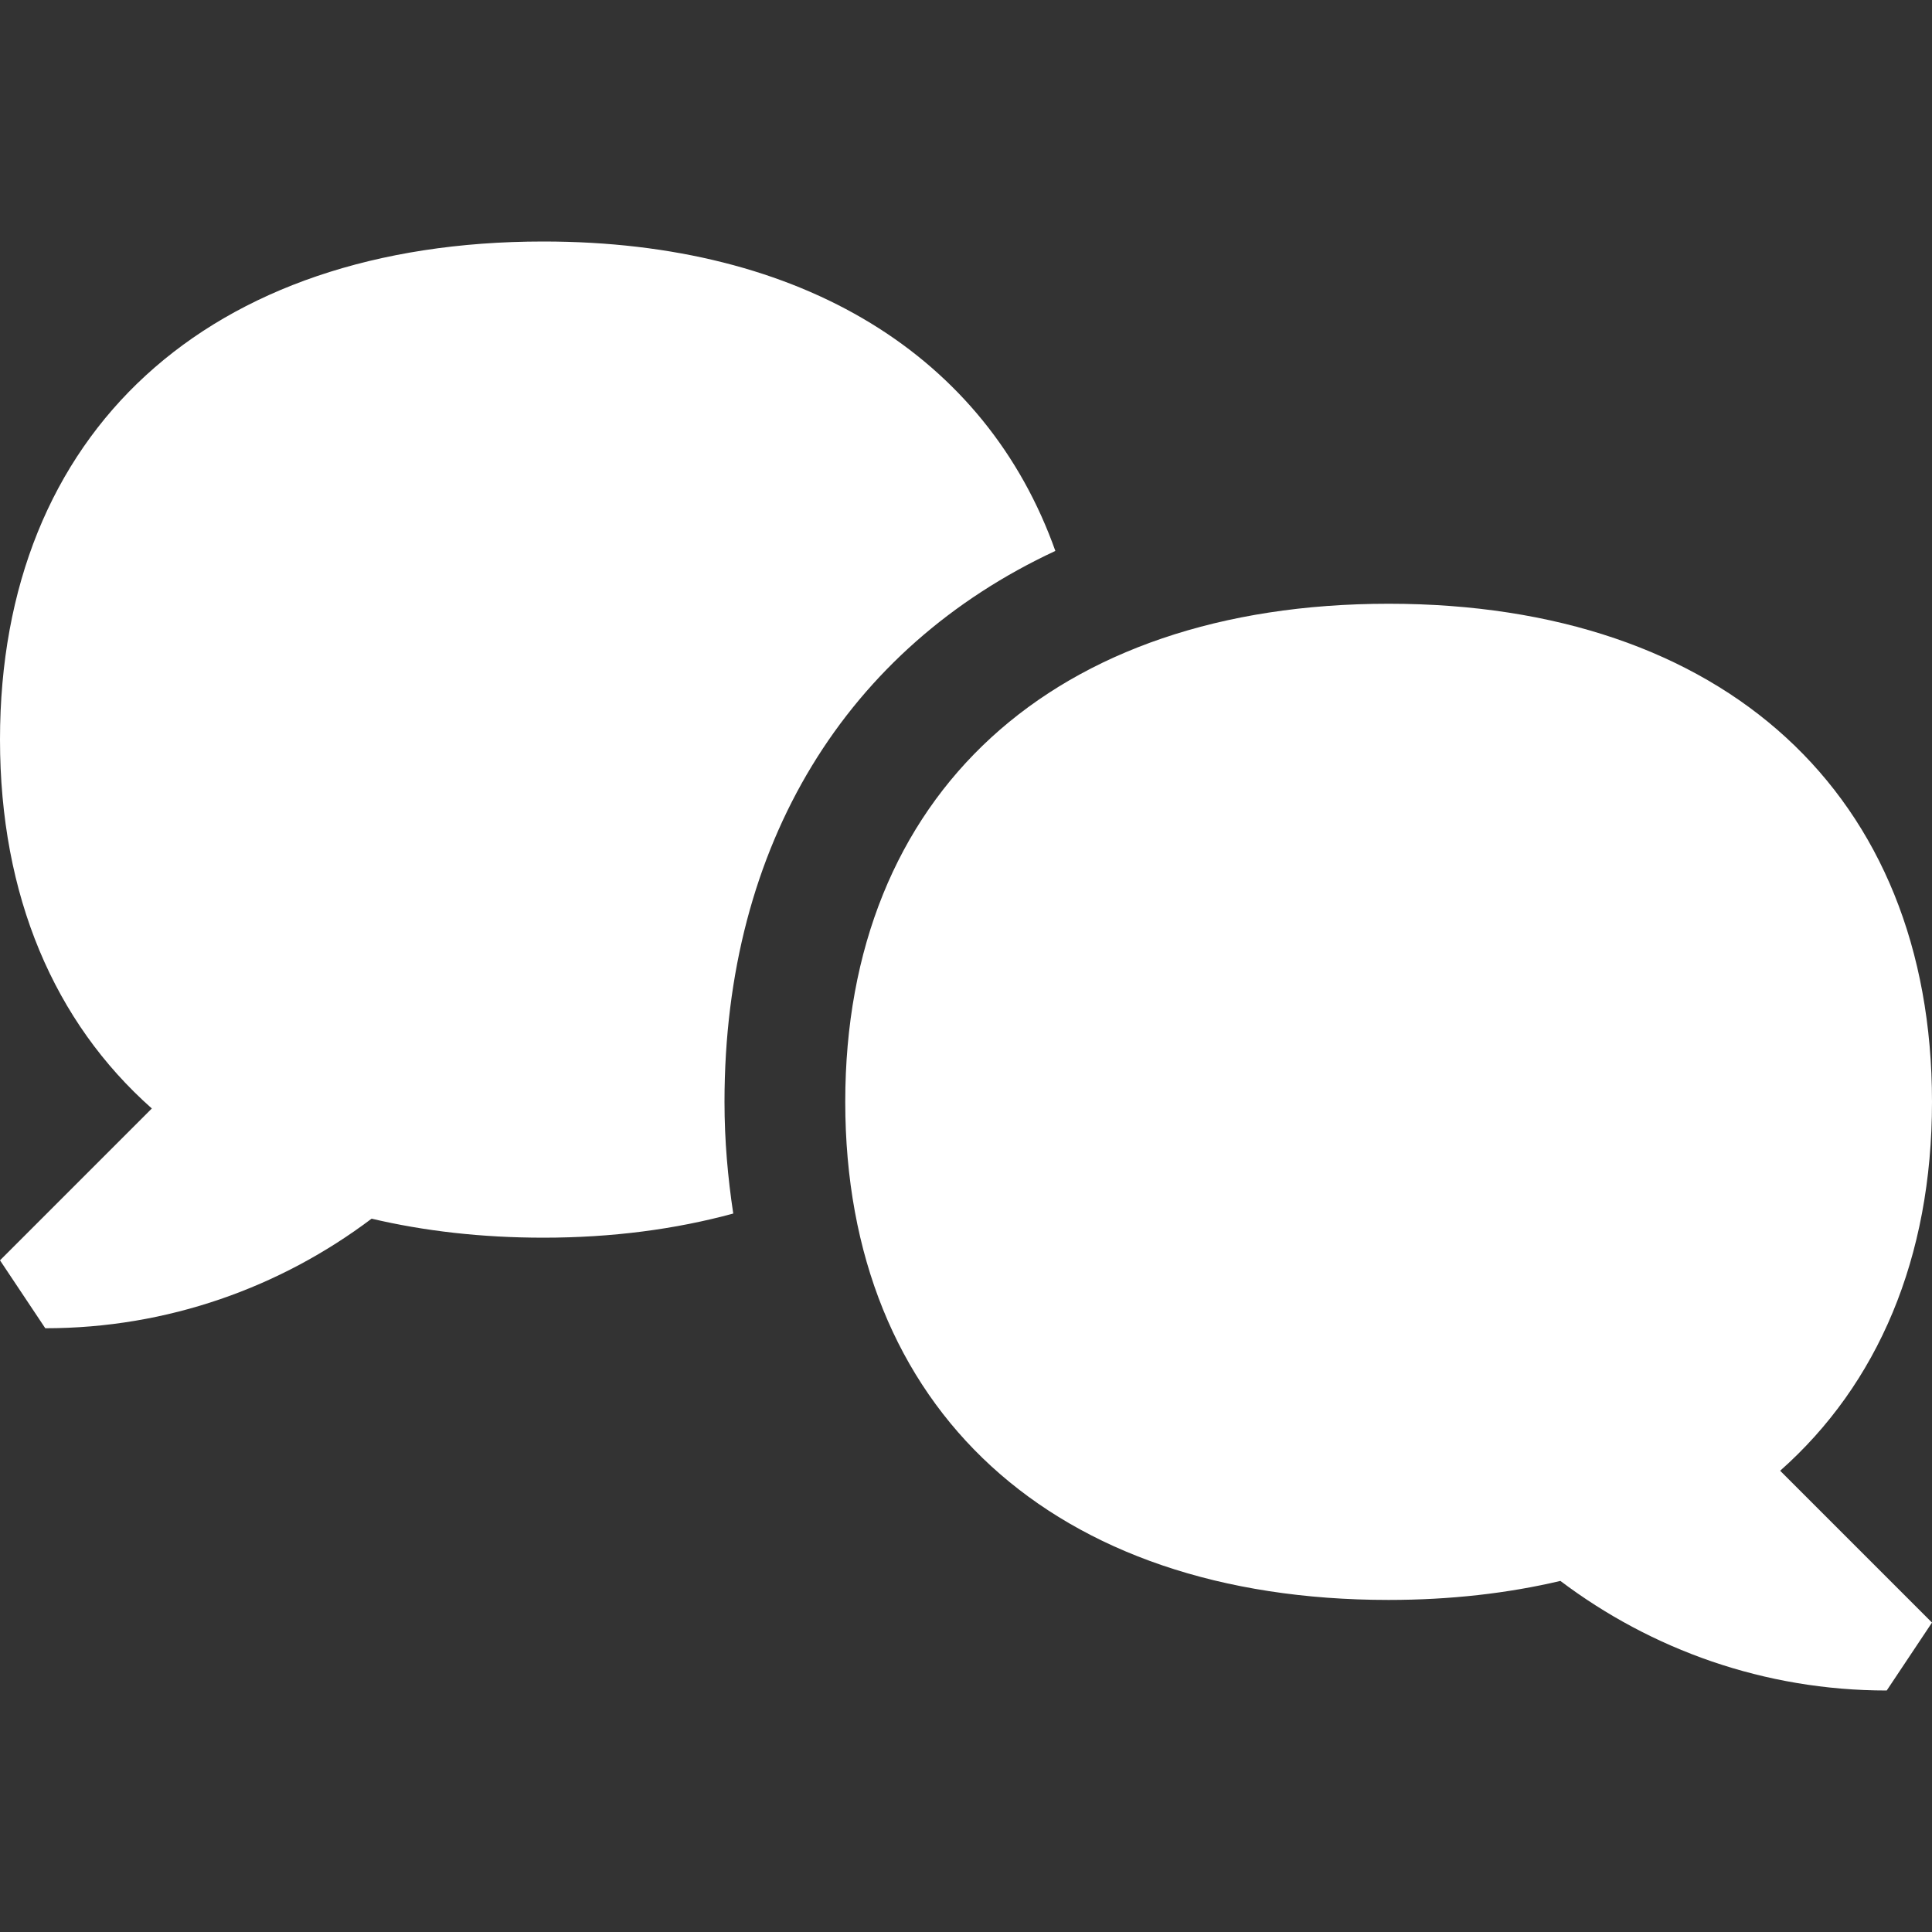 <svg xmlns="http://www.w3.org/2000/svg" viewBox="0 0 64 64"><rect x="0" y="0" width="64" height="64" fill="#333333" stroke="none"/><defs fill="#fff"/><path d="m24,36.5c0,1.29.11,2.51.29,3.7-1.91.52-4.01.8-6.29.8-2.05,0-3.95-.22-5.69-.63-3.01,2.27-6.75,3.63-10.81,3.63l-1.5-2.25,5.03-5.03c-3.23-2.86-5.03-7.04-5.03-12.22C0,14.32,6.89,8,18,8c8.61,0,14.67,3.81,16.96,10.25-6.89,3.21-10.96,9.69-10.96,18.25Zm40,0c0-10.18-6.89-16.5-18-16.5s-18,6.32-18,16.5,6.89,16.5,18,16.5c2.05,0,3.95-.22,5.69-.63,3.01,2.27,6.75,3.63,10.81,3.63l1.5-2.25-5.03-5.03c3.23-2.86,5.03-7.04,5.03-12.22Z" fill="#fff"/></svg>